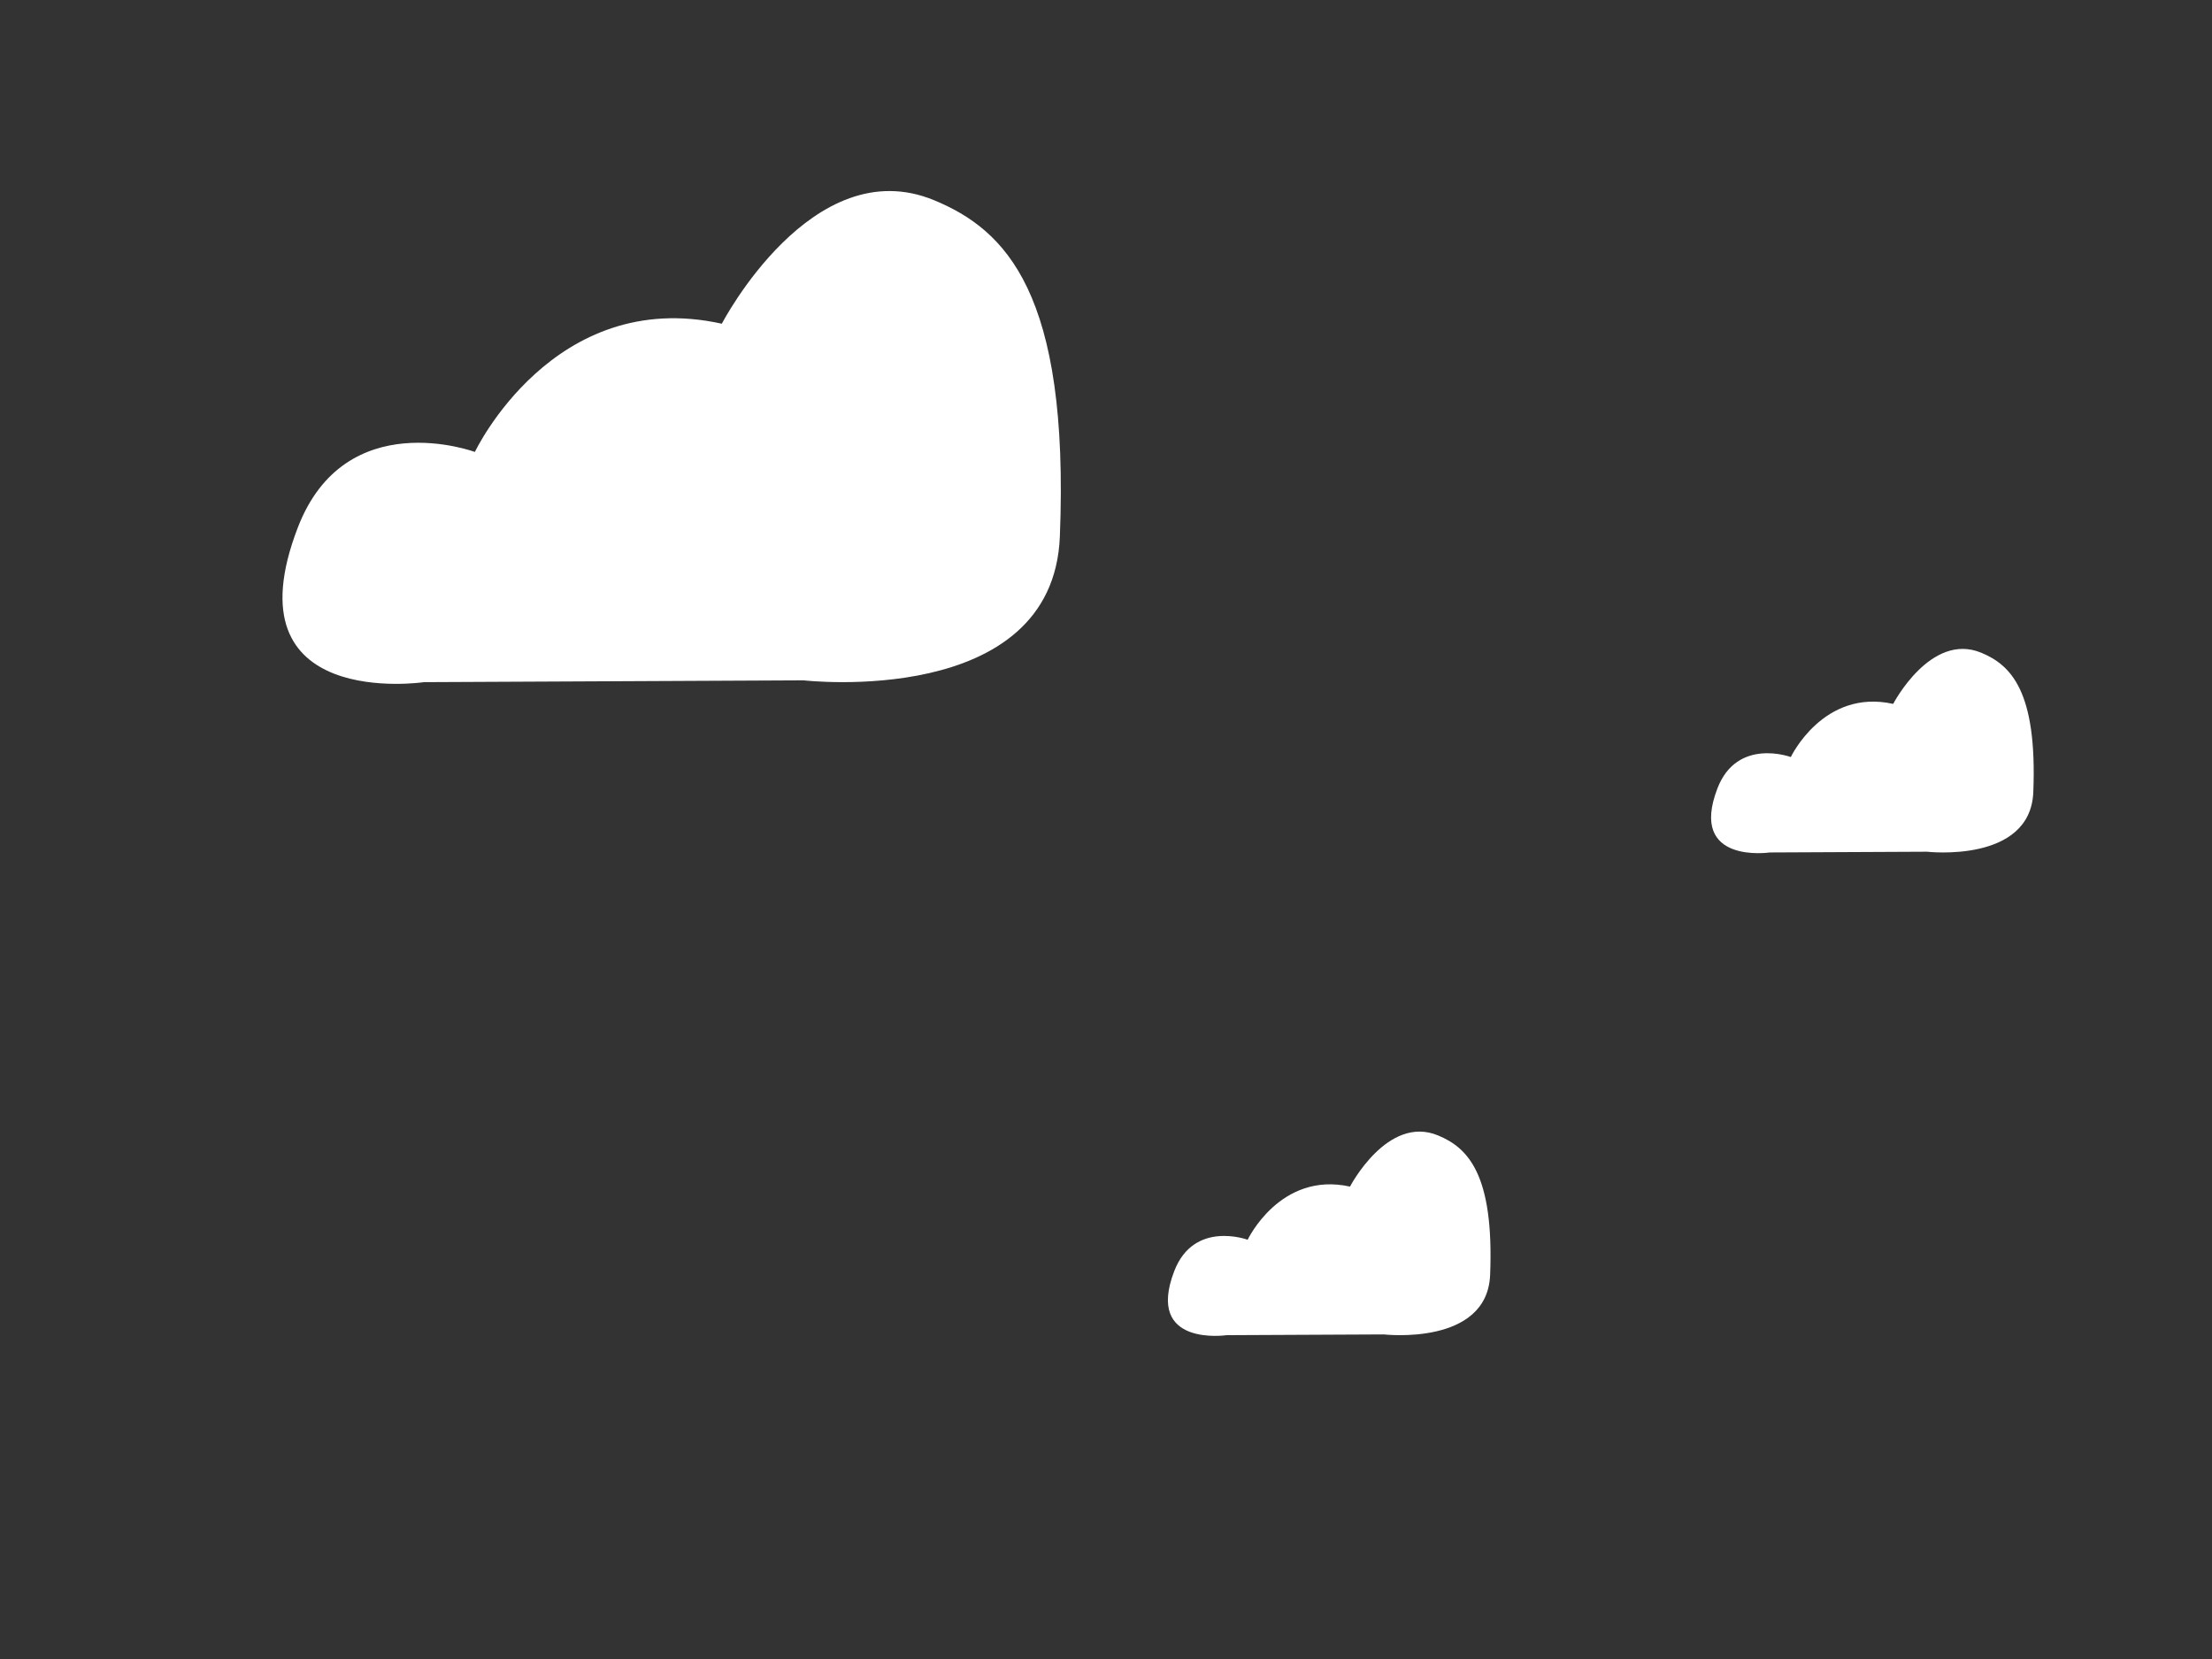 <?xml version="1.0" encoding="utf-8"?>
<!-- Generator: Adobe Illustrator 15.1.0, SVG Export Plug-In . SVG Version: 6.00 Build 0)  -->
<!DOCTYPE svg PUBLIC "-//W3C//DTD SVG 1.1//EN" "http://www.w3.org/Graphics/SVG/1.1/DTD/svg11.dtd">
<svg version="1.1" id="Layer_1" xmlns="http://www.w3.org/2000/svg" xmlns:xlink="http://www.w3.org/1999/xlink" x="0px" y="0px"
	 width="1280px" height="960px" viewBox="0 0 1280 960" enable-background="new 0 0 1280 960" xml:space="preserve">
<rect x="0" y="0" width="1280" height="960" fill="#333333" stroke="none"/>
<g>
	<g>
		<defs>
			<rect id="SVGID_1_" x="990.134" y="375.494" width="186.693" height="118.203"/>
		</defs>
		<clipPath id="SVGID_2_">
			<use xlink:href="#SVGID_1_"  overflow="visible"/>
		</clipPath>
		<g clip-path="url(#SVGID_2_)">
			<defs>
				<rect id="SVGID_3_" x="990.134" y="375.494" width="186.693" height="118.203"/>
			</defs>
			<clipPath id="SVGID_4_">
				<use xlink:href="#SVGID_3_"  overflow="visible"/>
			</clipPath>
			<path clip-path="url(#SVGID_4_)" fill="#FFFFFF" d="M993.801,456.231c-16.937,44.078,30.287,37.056,30.287,37.056l91.027-0.432
				c0,0,59.836,6.9,61.479-34.505c2.321-58.501-13.02-73.549-30.144-80.647c-29.249-12.123-50.938,29.613-50.938,29.613
				c-40.422-8.955-59.232,30.758-59.232,30.758S1005.21,426.541,993.801,456.231"/>
		</g>
	</g>
</g>
<g>
	<g>
		<defs>
			<rect id="SVGID_5_" x="163.46" y="110.551" width="450.404" height="285.168"/>
		</defs>
		<clipPath id="SVGID_6_">
			<use xlink:href="#SVGID_5_"  overflow="visible"/>
		</clipPath>
		<g clip-path="url(#SVGID_6_)">
			<defs>
				<rect id="SVGID_7_" x="163.46" y="110.551" width="450.404" height="285.168"/>
			</defs>
			<clipPath id="SVGID_8_">
				<use xlink:href="#SVGID_7_"  overflow="visible"/>
			</clipPath>
			<path clip-path="url(#SVGID_8_)" fill="#FFFFFF" d="M172.307,305.331c-40.86,106.339,73.069,89.402,73.069,89.402l219.606-1.043
				c0,0,144.357,16.646,148.32-83.246c5.6-141.136-31.411-177.44-72.723-194.565c-70.564-29.246-122.889,71.443-122.889,71.443
				c-97.519-21.605-142.9,74.206-142.9,74.206S199.832,233.704,172.307,305.331"/>
		</g>
	</g>
</g>
<g>
	<g>
		<defs>
			<rect id="SVGID_9_" x="675.819" y="654.819" width="186.693" height="118.202"/>
		</defs>
		<clipPath id="SVGID_10_">
			<use xlink:href="#SVGID_9_"  overflow="visible"/>
		</clipPath>
		<g clip-path="url(#SVGID_10_)">
			<defs>
				<rect id="SVGID_11_" x="675.819" y="654.819" width="186.693" height="118.202"/>
			</defs>
			<clipPath id="SVGID_12_">
				<use xlink:href="#SVGID_11_"  overflow="visible"/>
			</clipPath>
			<path clip-path="url(#SVGID_12_)" fill="#FFFFFF" d="M679.486,735.556c-16.937,44.078,30.287,37.057,30.287,37.057l91.027-0.433
				c0,0,59.836,6.901,61.479-34.505c2.321-58.501-13.02-73.549-30.144-80.647c-29.249-12.122-50.938,29.613-50.938,29.613
				c-40.422-8.955-59.232,30.759-59.232,30.759S690.896,705.866,679.486,735.556"/>
		</g>
	</g>
</g>
</svg>
